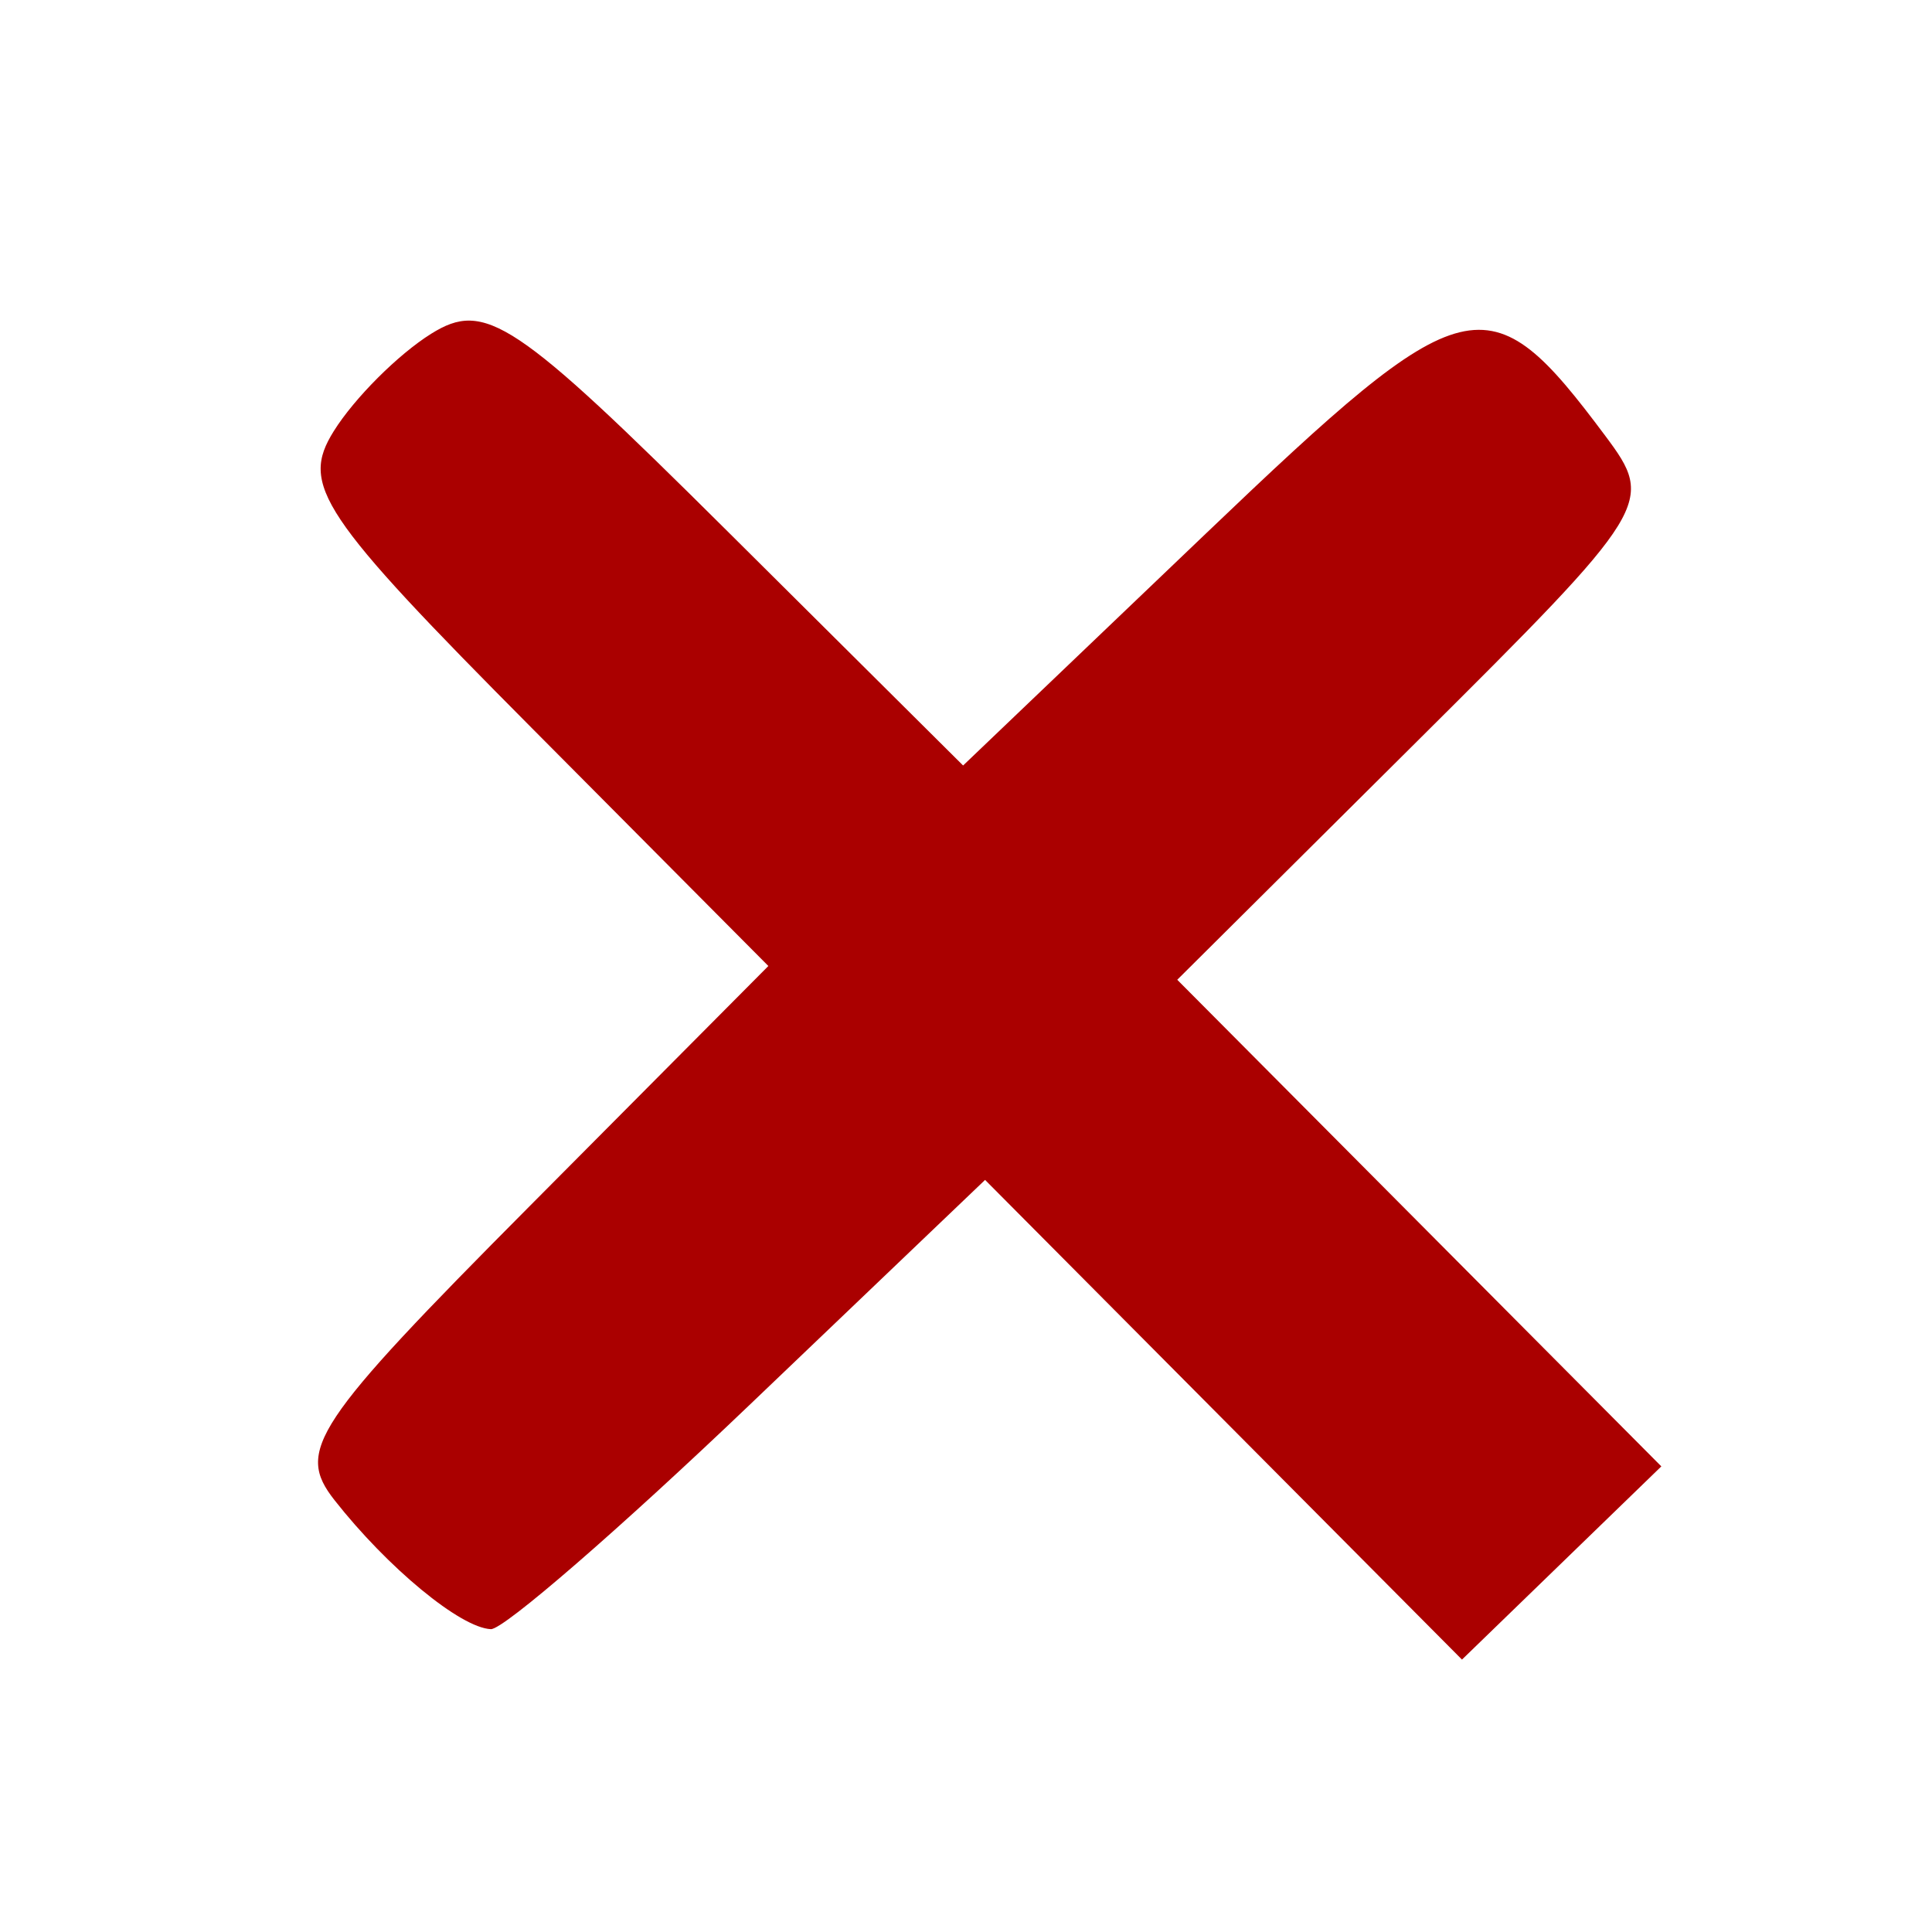 <?xml version="1.0" encoding="UTF-8" standalone="no"?>
<!-- Created with Inkscape (http://www.inkscape.org/) -->

<svg
   xmlns:dc="http://purl.org/dc/elements/1.1/"
   xmlns:cc="http://creativecommons.org/ns#"
   xmlns:rdf="http://www.w3.org/1999/02/22-rdf-syntax-ns#"
   xmlns:svg="http://www.w3.org/2000/svg"
   xmlns="http://www.w3.org/2000/svg"
   xmlns:sodipodi="http://sodipodi.sourceforge.net/DTD/sodipodi-0.dtd"
   xmlns:inkscape="http://www.inkscape.org/namespaces/inkscape"
   id="svg3036"
   version="1.1"
   inkscape:version="0.48.4 r9939"
   width="64"
   height="64"
   sodipodi:docname="remove.png">
  <defs
     id="defs3040" />
  <sodipodi:namedview
     pagecolor="#ffffff"
     bordercolor="#666666"
     borderopacity="1"
     objecttolerance="10"
     gridtolerance="10"
     guidetolerance="10"
     inkscape:pageopacity="0"
     inkscape:pageshadow="2"
     inkscape:window-width="640"
     inkscape:window-height="480"
     id="namedview3038"
     showgrid="false"
     inkscape:zoom="3.8117475"
     inkscape:cx="-3.7164015"
     inkscape:cy="36.427126"
     inkscape:window-x="59"
     inkscape:window-y="34"
     inkscape:window-maximized="0"
     inkscape:current-layer="svg3036" />
  <path
     style="fill:#aa0000"
     d="m 40.531,47.031 -7.899,-7.945 -7.805,7.457 c -4.293,4.101 -8.148,7.443 -8.566,7.425 -1.007,-0.042 -3.418,-2.032 -5.181,-4.275 -1.292,-1.644 -0.708,-2.523 6.477,-9.75 L 25.453,32 17.634,24.135 c -7.039,-7.081 -7.695,-8.063 -6.578,-9.852 0.682,-1.093 2.135,-2.545 3.227,-3.227 1.788,-1.117 2.767,-0.465 9.804,6.531 l 7.817,7.771 8.047,-7.688 c 8.646,-8.26 9.344,-8.431 13.228,-3.23 1.648,2.207 1.534,2.392 -6.251,10.132 l -7.93,7.884 8.018,8.06 8.018,8.06 -3.302,3.2 -3.302,3.2 -7.899,-7.945 z"
     id="path3046"
     inkscape:connector-curvature="0" />
</svg>
